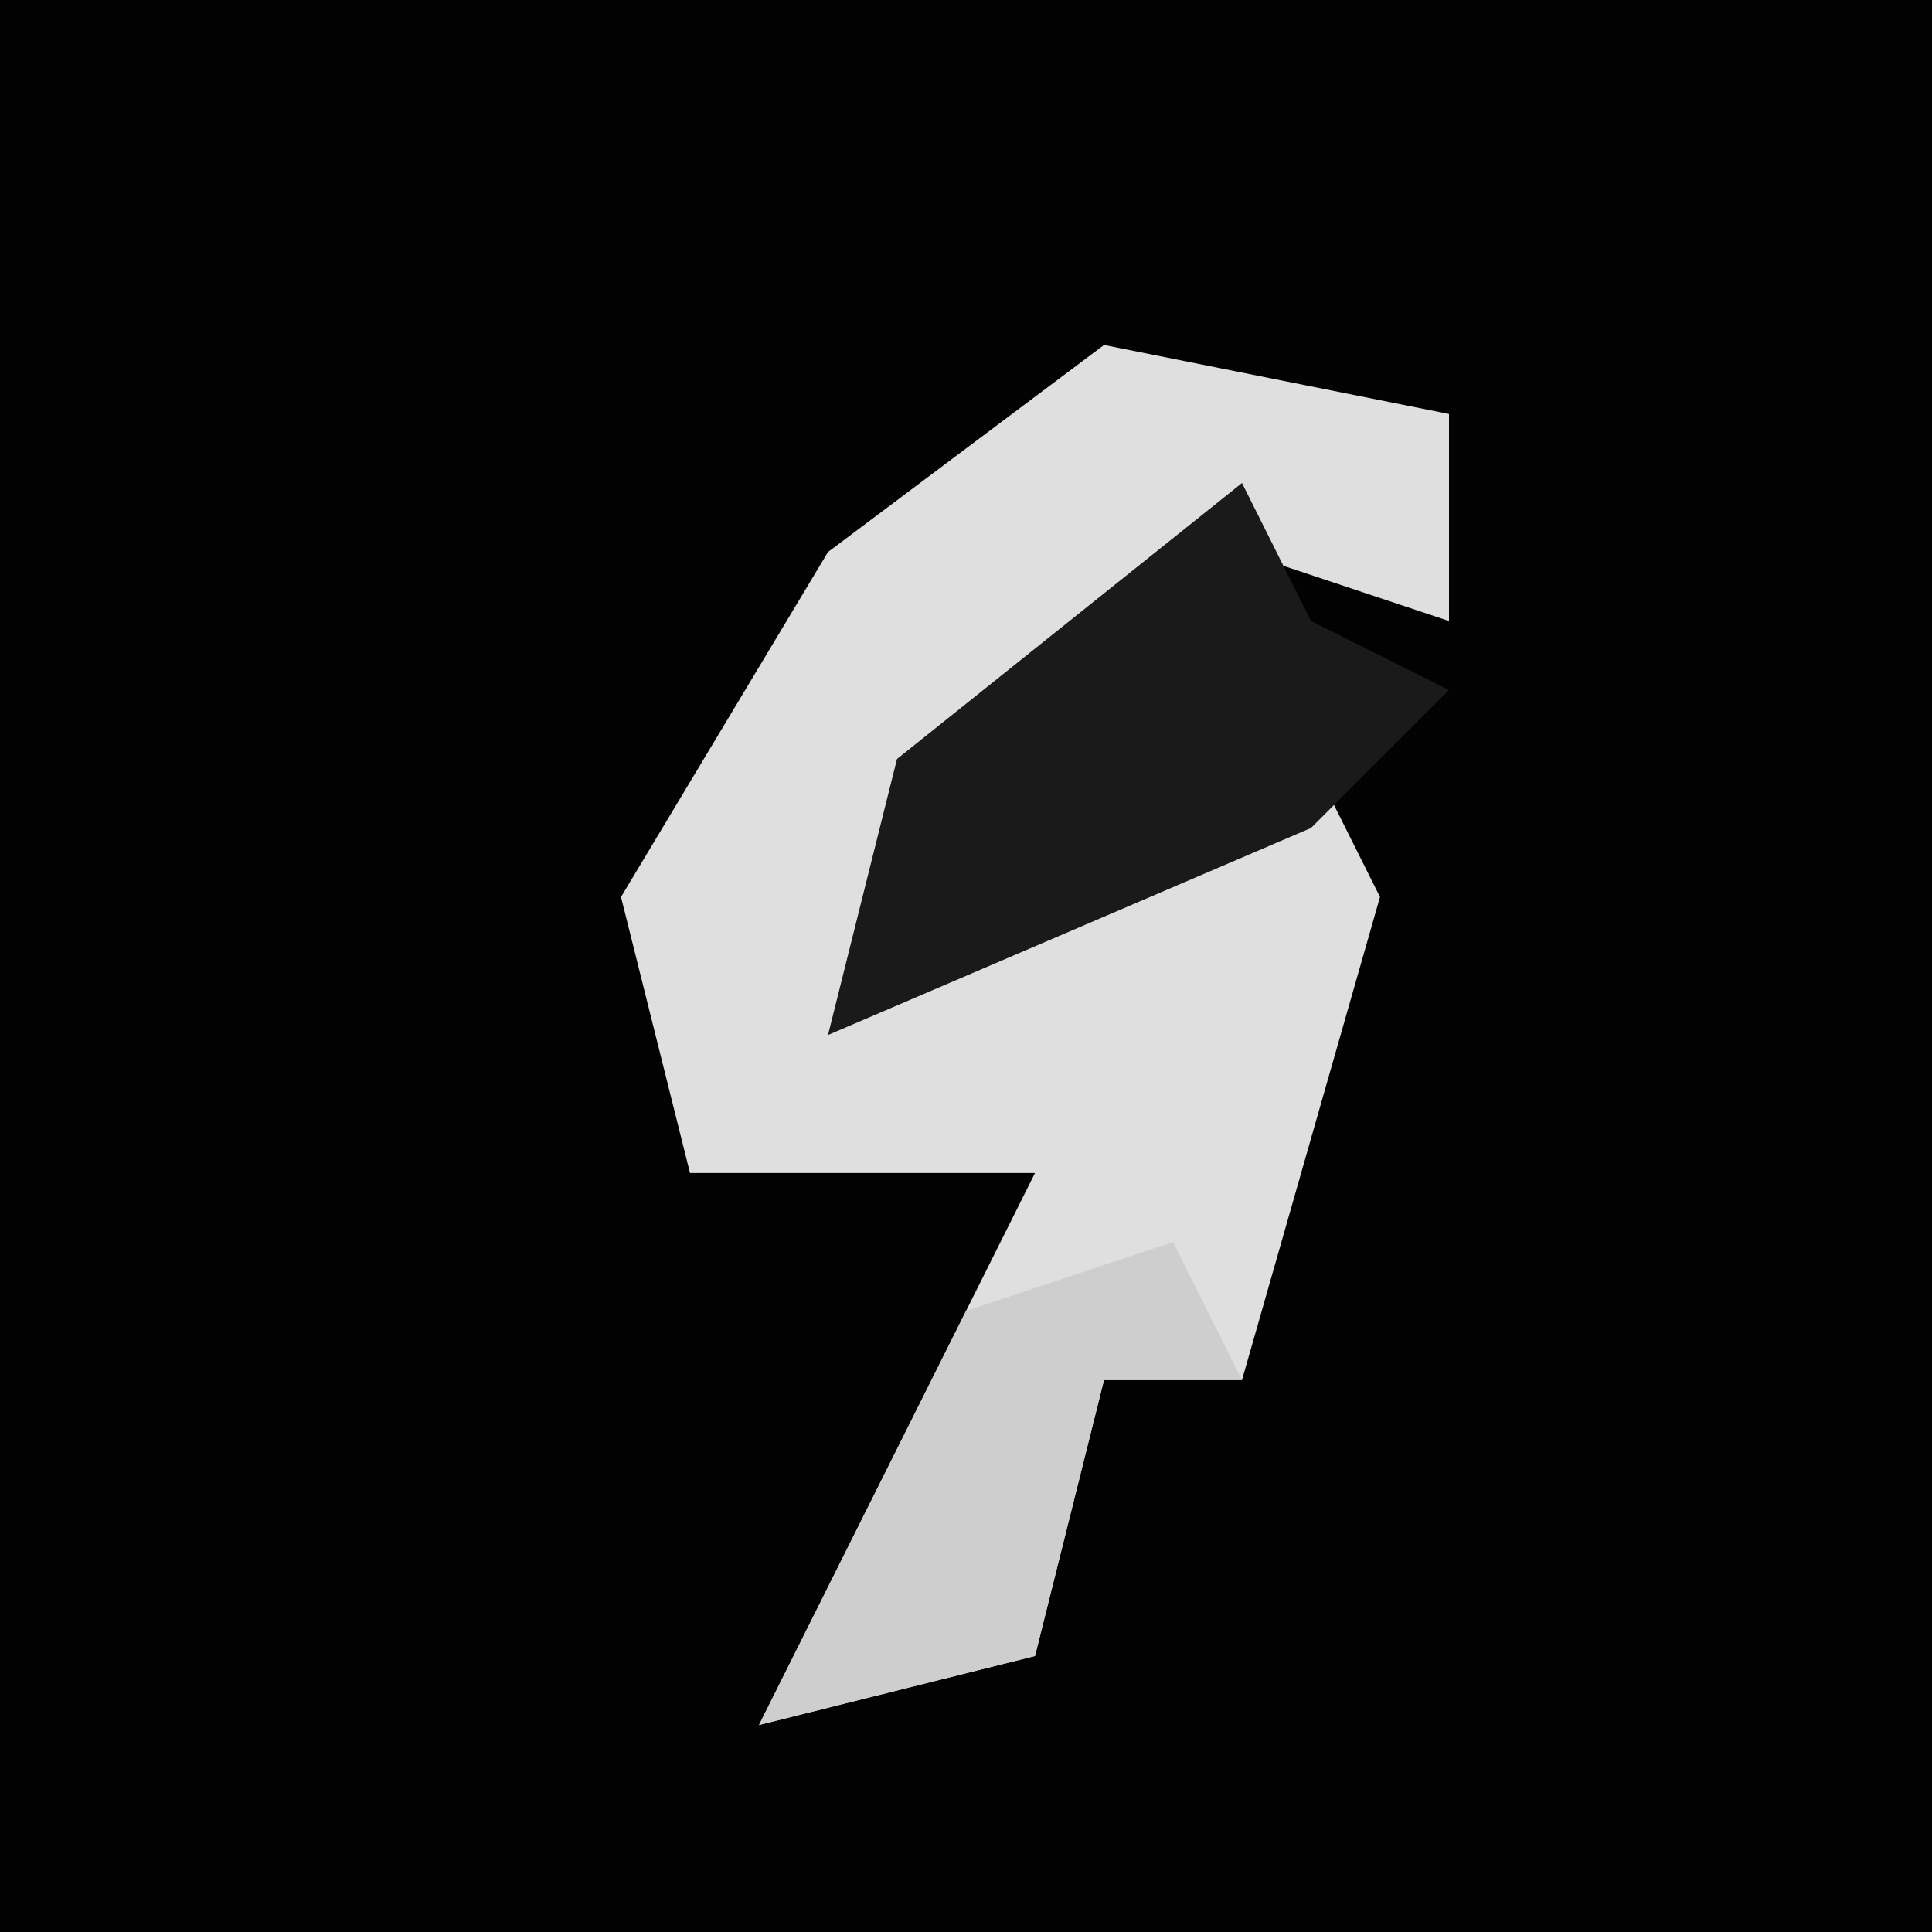 <?xml version="1.0" encoding="UTF-8"?>
<svg version="1.1" xmlns="http://www.w3.org/2000/svg" width="28" height="28">
<path d="M0,0 L28,0 L28,28 L0,28 Z " fill="#020202" transform="translate(0,0)"/>
<path d="M0,0 L5,1 L5,4 L2,3 L-3,7 L-3,9 L3,6 L4,8 L2,15 L0,15 L-1,19 L-5,20 L-1,12 L-6,12 L-7,8 L-4,3 Z " fill="#DFDFDF" transform="translate(16,5)"/>
<path d="M0,0 L1,2 L3,3 L1,5 L-6,8 L-5,4 Z " fill="#1A1A1A" transform="translate(18,7)"/>
<path d="M0,0 L1,2 L-1,2 L-2,6 L-6,7 L-3,1 Z " fill="#CECECE" transform="translate(17,18)"/>
</svg>
